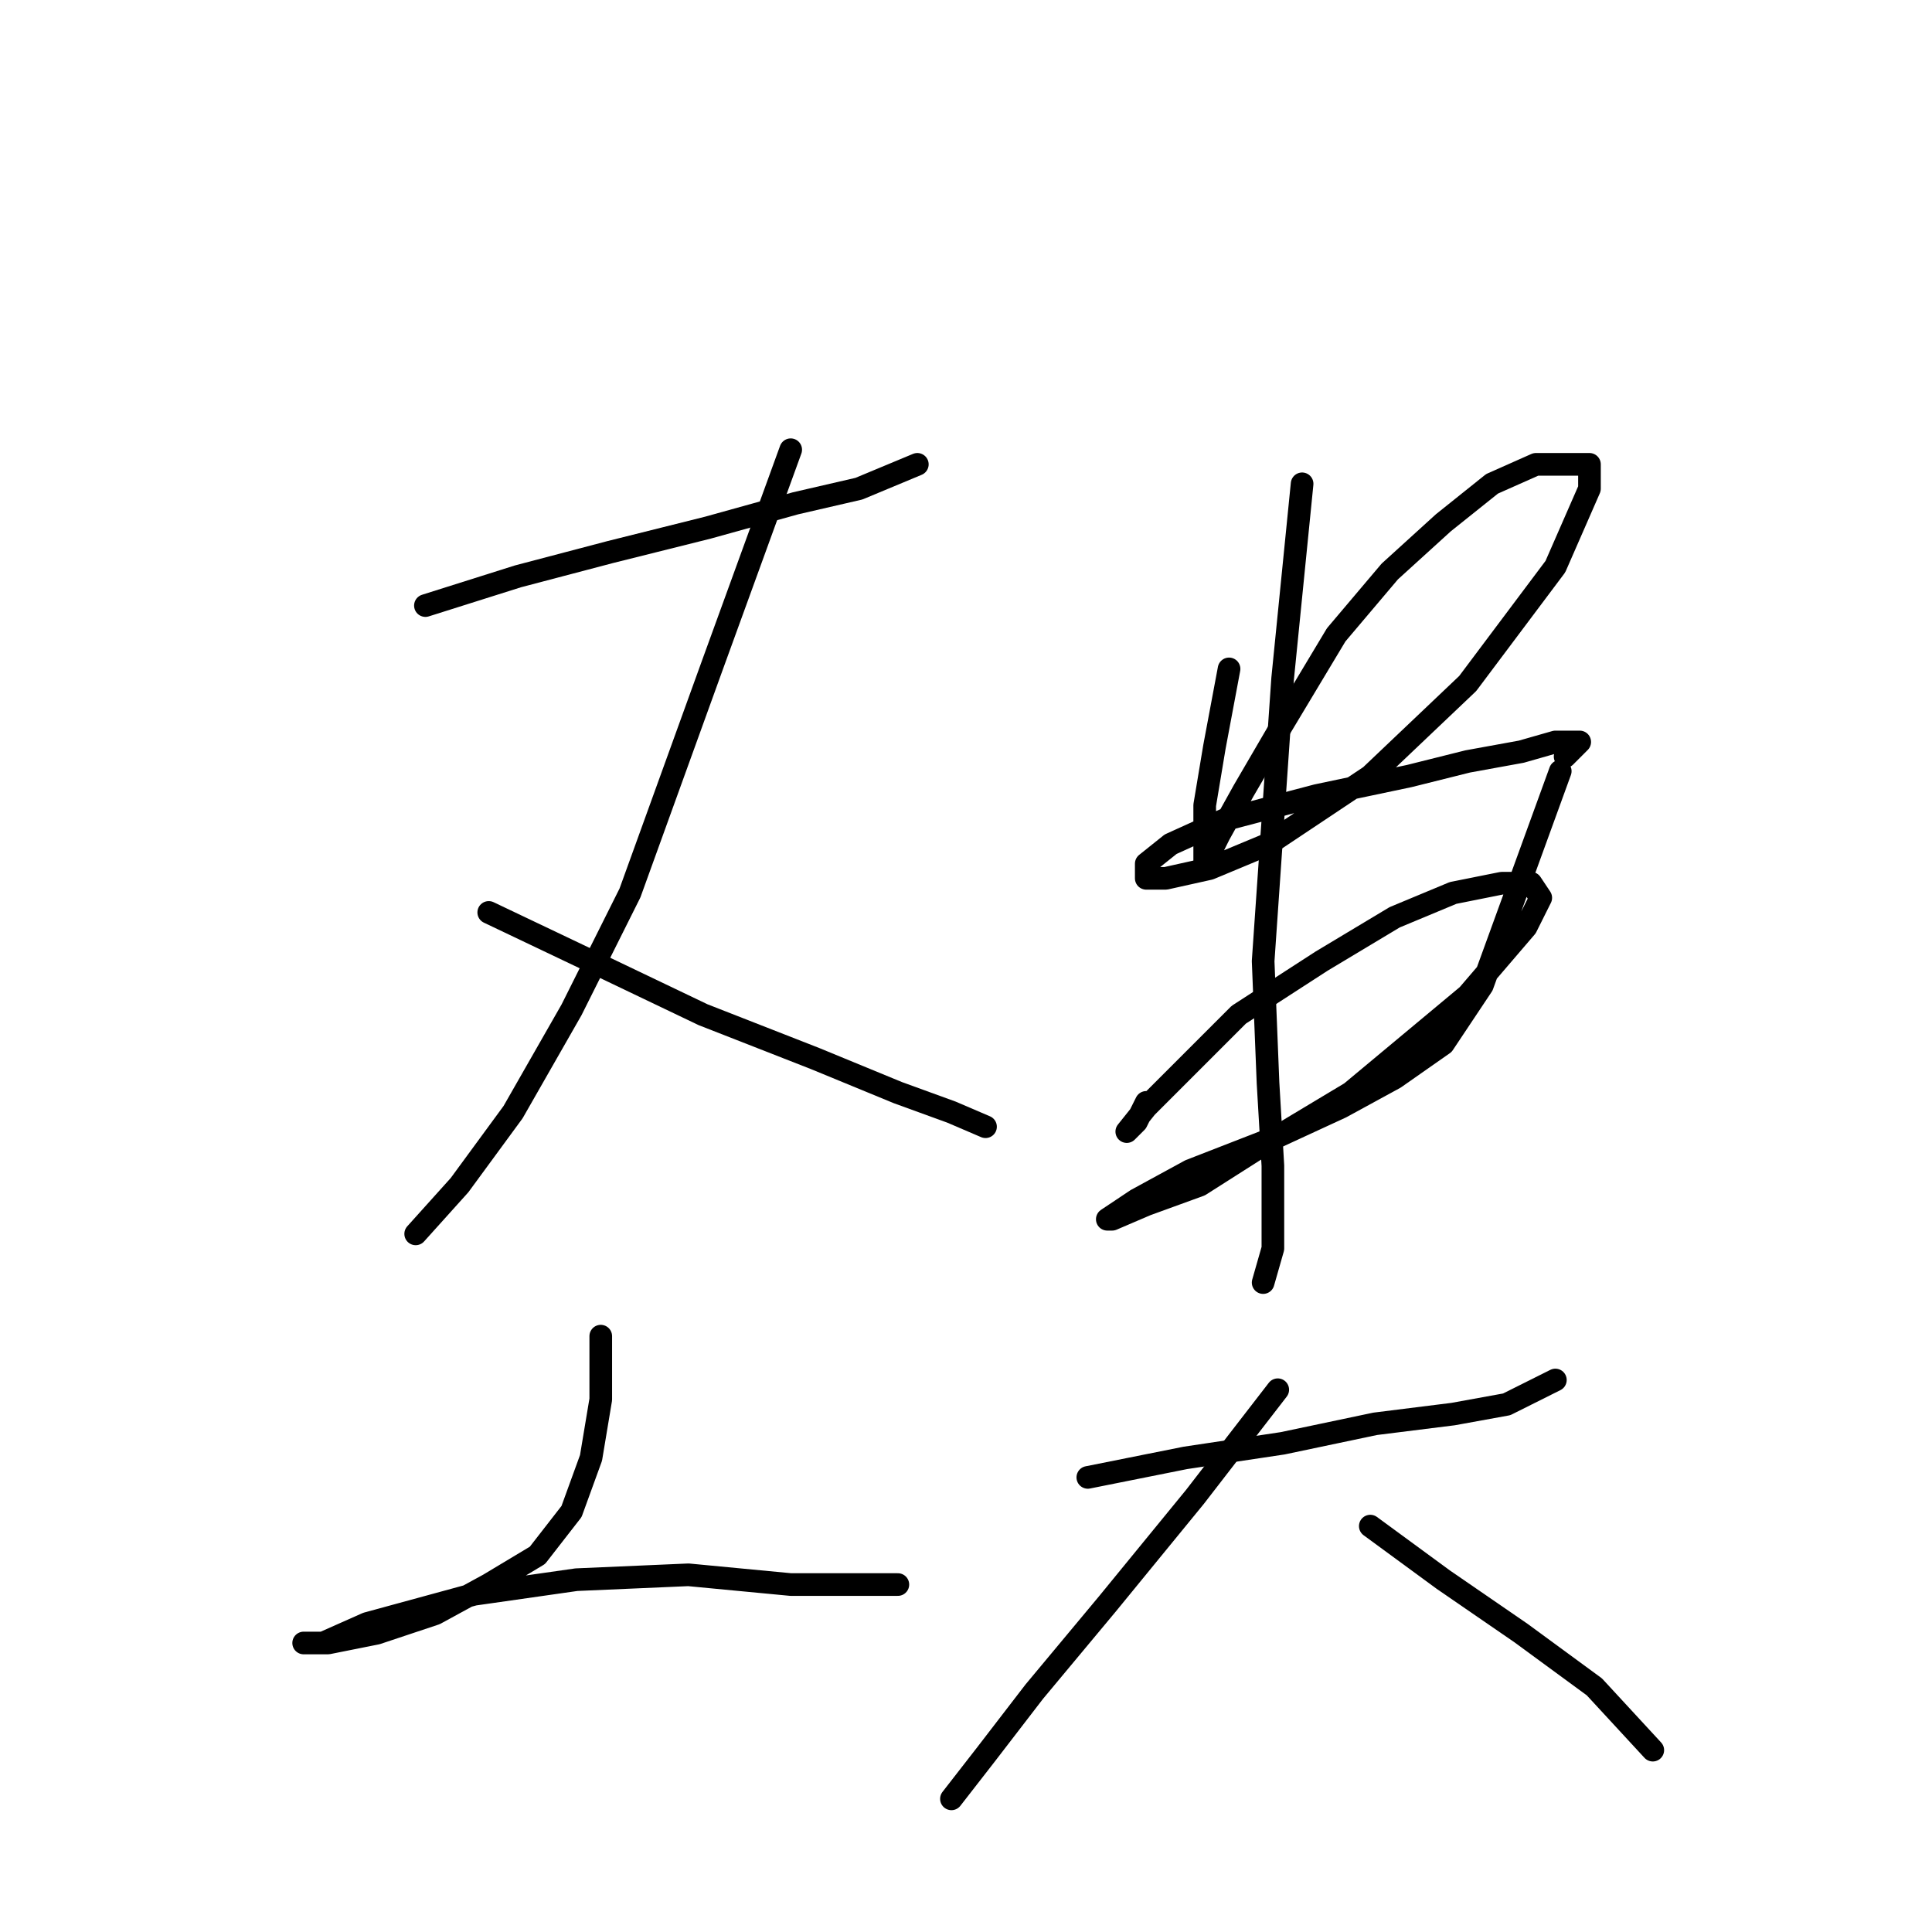 <?xml version="1.0" standalone="no"?>
    <svg width="256" height="256" xmlns="http://www.w3.org/2000/svg" version="1.1">
    <polyline stroke="black" stroke-width="3" stroke-linecap="round" fill="transparent" stroke-linejoin="round" points="56.37 80.242 68.632 76.37 80.894 73.143 93.802 69.917 105.418 66.69 113.808 64.754 121.552 61.527 121.552 61.527 " />
        <polyline stroke="black" stroke-width="3" stroke-linecap="round" fill="transparent" stroke-linejoin="round" points="104.773 59.591 94.447 87.987 83.476 118.319 75.731 133.808 67.987 147.361 60.888 157.041 55.08 163.495 55.08 163.495 " />
        <polyline stroke="black" stroke-width="3" stroke-linecap="round" fill="transparent" stroke-linejoin="round" points="64.76 120.901 78.313 127.354 93.156 134.453 108 140.262 118.971 144.779 126.07 147.361 130.587 149.297 130.587 149.297 " />
        <polyline stroke="black" stroke-width="3" stroke-linecap="round" fill="transparent" stroke-linejoin="round" points="79.603 177.047 79.603 185.437 78.313 193.182 75.731 200.281 71.214 206.089 64.76 209.961 57.661 213.833 49.917 216.415 43.463 217.705 40.236 217.705 40.236 217.705 42.818 217.705 48.626 215.124 62.824 211.252 76.377 209.316 91.22 208.67 104.773 209.961 118.971 209.961 118.971 209.961 " />
        <polyline stroke="black" stroke-width="3" stroke-linecap="round" fill="transparent" stroke-linejoin="round" points="162.856 88.632 160.92 98.958 159.629 106.702 159.629 111.22 159.629 113.802 159.629 115.092 159.629 114.447 161.565 110.575 164.792 104.766 169.309 97.022 177.054 84.115 184.153 75.725 191.252 69.271 197.705 64.108 203.514 61.527 208.031 61.527 210.613 61.527 210.613 64.754 206.095 75.08 194.479 90.568 181.571 102.83 168.019 111.865 160.274 115.092 154.466 116.383 151.884 116.383 151.884 114.447 155.111 111.865 162.21 108.639 174.472 105.412 186.734 102.83 194.479 100.894 201.578 99.603 206.095 98.313 209.322 98.313 207.386 100.249 207.386 100.249 " />
        <polyline stroke="black" stroke-width="3" stroke-linecap="round" fill="transparent" stroke-linejoin="round" points="151.884 146.07 150.594 148.651 149.303 149.942 149.303 149.942 151.884 146.715 157.047 141.552 164.146 134.453 175.118 127.354 184.798 121.546 192.543 118.319 198.996 117.028 202.868 117.028 204.159 118.964 202.223 122.837 194.479 131.872 178.99 144.779 166.083 152.523 158.984 157.041 151.884 159.623 147.367 161.559 146.722 161.559 150.594 158.977 157.693 155.105 169.309 150.587 177.699 146.715 184.798 142.843 191.252 138.325 196.415 130.581 206.741 102.185 206.741 102.185 " />
        <polyline stroke="black" stroke-width="3" stroke-linecap="round" fill="transparent" stroke-linejoin="round" points="172.536 64.108 169.955 89.923 168.664 108.639 167.373 127.354 168.019 143.488 168.664 154.46 168.664 160.913 168.664 165.431 167.373 169.948 167.373 169.948 " />
        <polyline stroke="black" stroke-width="3" stroke-linecap="round" fill="transparent" stroke-linejoin="round" points="144.14 195.763 157.047 193.182 169.955 191.245 182.217 188.664 192.543 187.373 199.642 186.083 206.095 182.856 206.095 182.856 " />
        <polyline stroke="black" stroke-width="3" stroke-linecap="round" fill="transparent" stroke-linejoin="round" points="169.309 184.146 158.338 198.344 146.722 212.543 137.041 224.159 130.587 232.549 126.07 238.357 126.07 238.357 " />
        <polyline stroke="black" stroke-width="3" stroke-linecap="round" fill="transparent" stroke-linejoin="round" points="181.571 202.217 191.252 209.316 201.578 216.415 211.258 223.514 219.003 231.904 219.003 231.904 " />
        </svg>